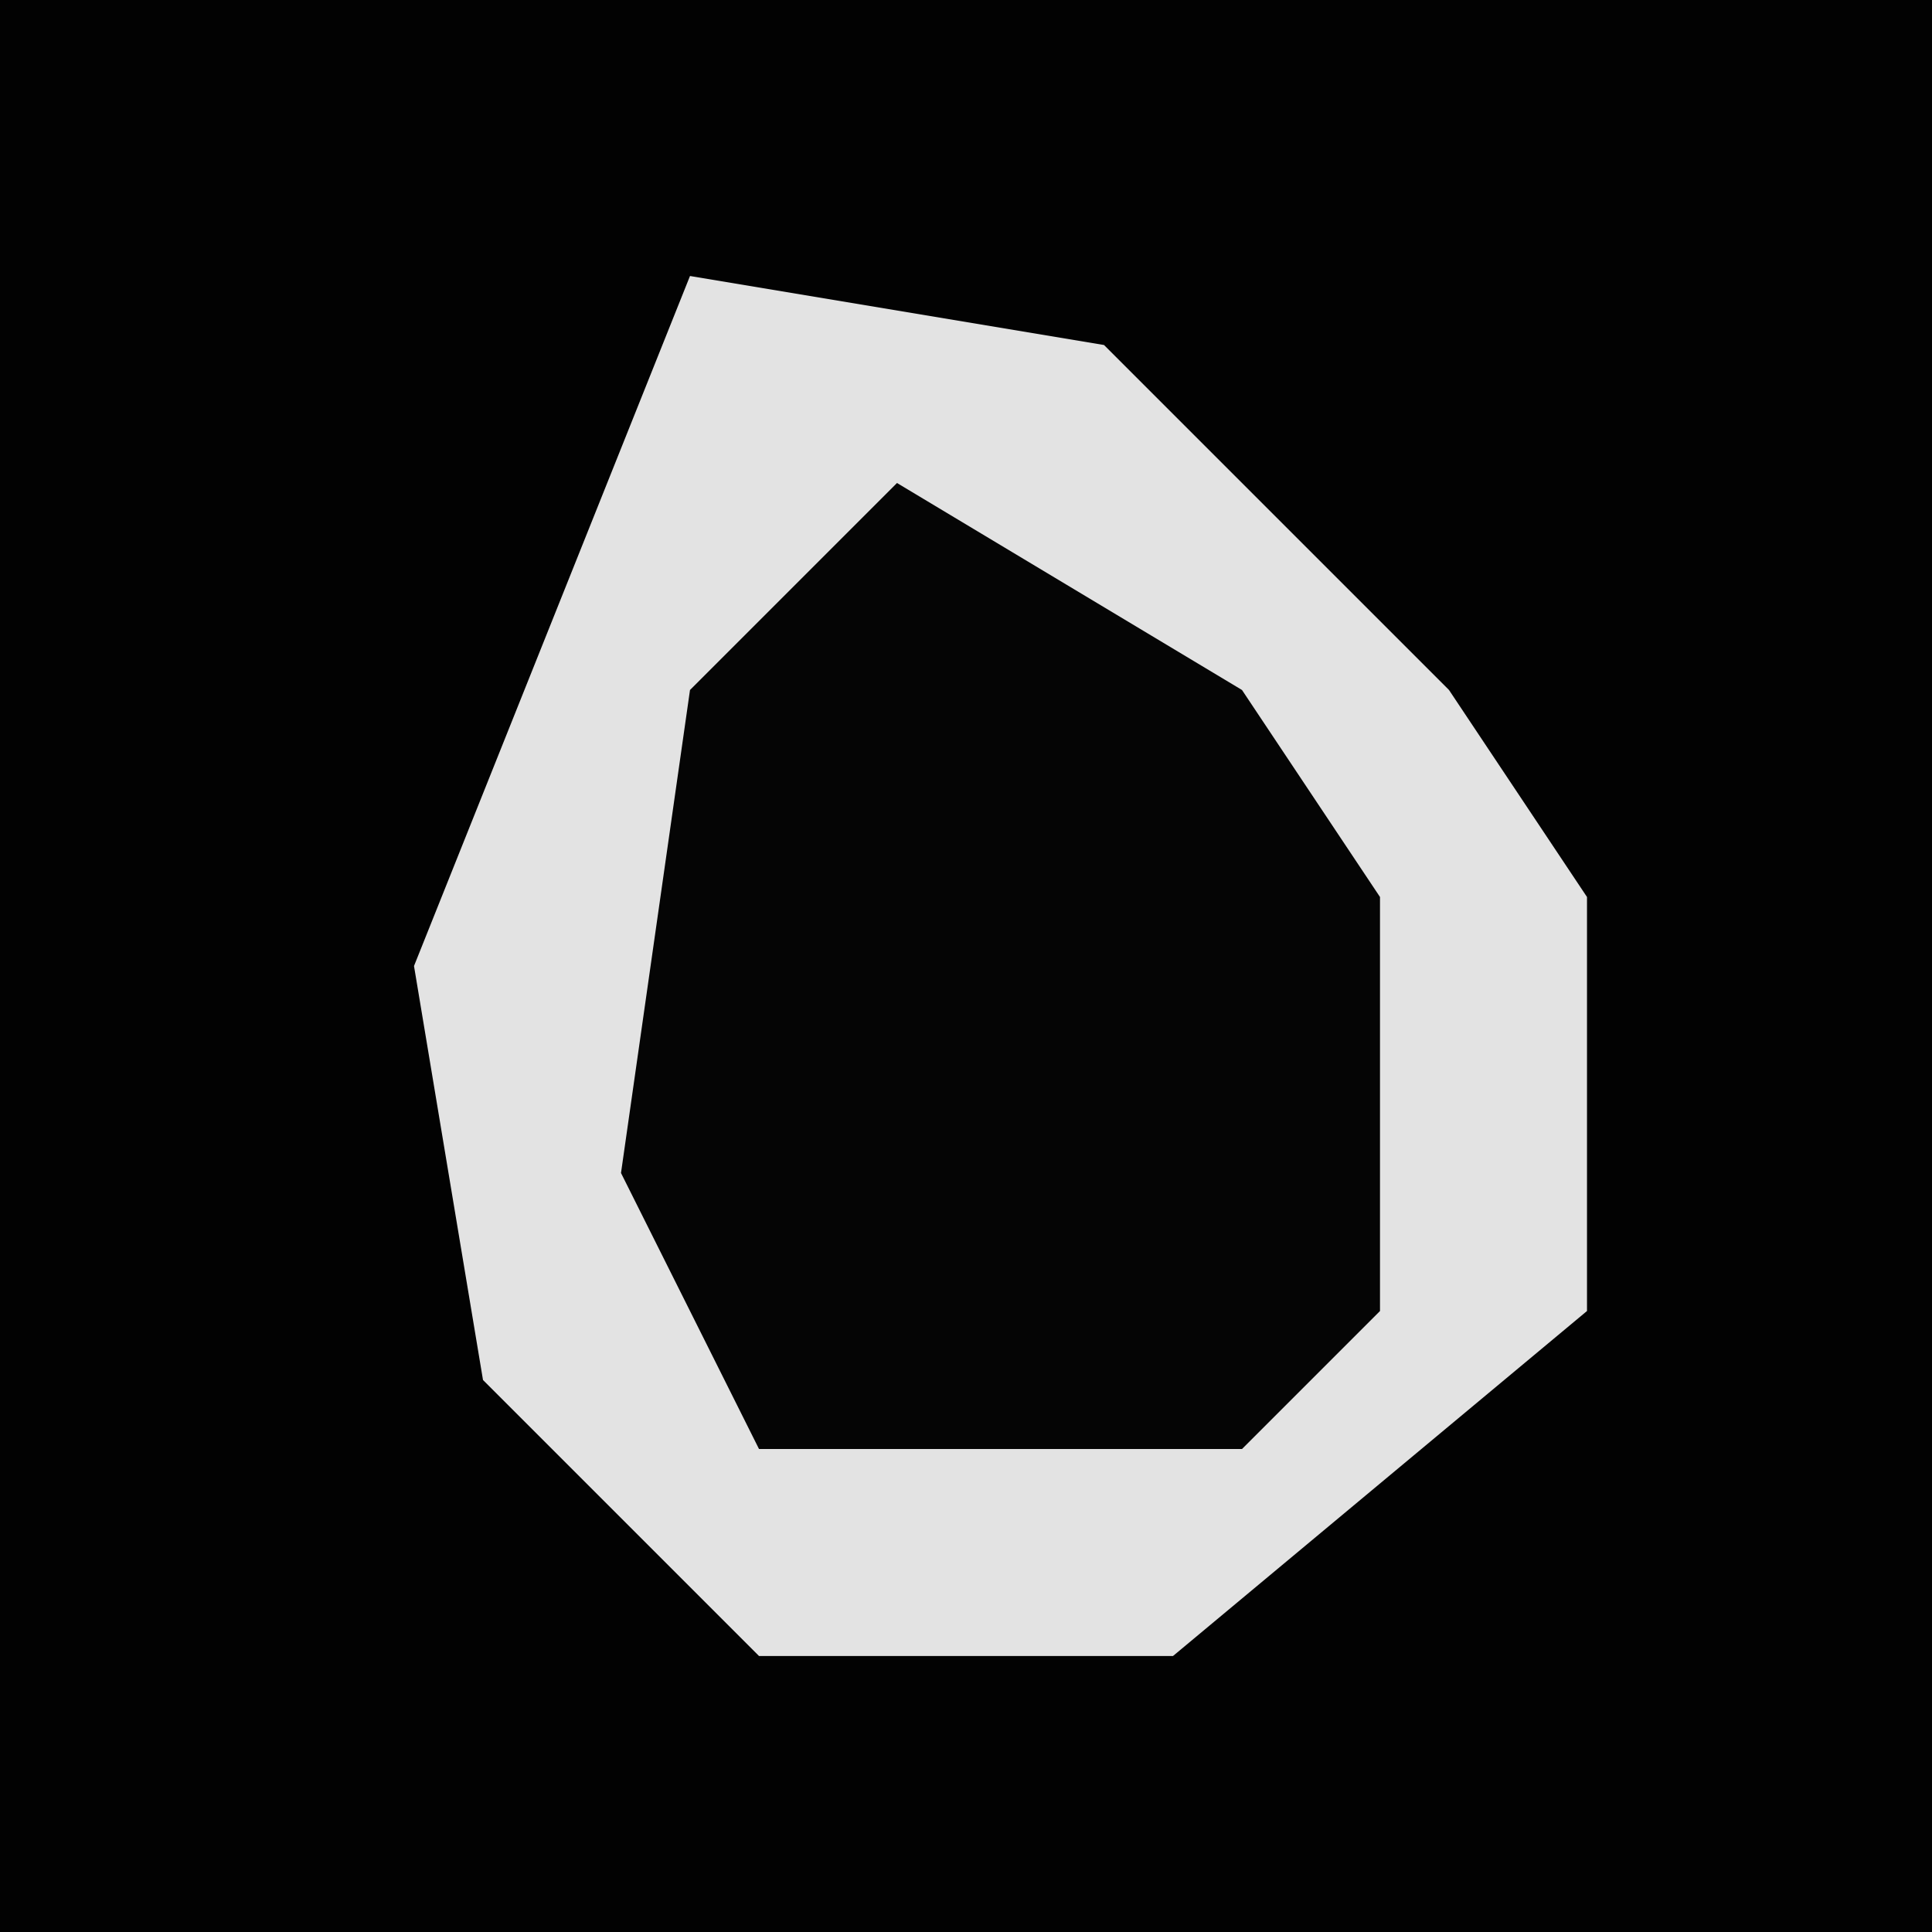 <?xml version="1.0" encoding="UTF-8"?>
<svg version="1.1" xmlns="http://www.w3.org/2000/svg" width="28" height="28">
<path d="M0,0 L28,0 L28,28 L0,28 Z " fill="#020202" transform="translate(0,0)"/>
<path d="M0,0 L6,1 L11,6 L13,9 L13,15 L7,20 L1,20 L-3,16 L-4,10 Z " fill="#E3E3E3" transform="translate(10,4)"/>
<path d="M0,0 L5,3 L7,6 L7,12 L5,14 L-2,14 L-4,10 L-3,3 Z " fill="#050505" transform="translate(13,7)"/>
</svg>

